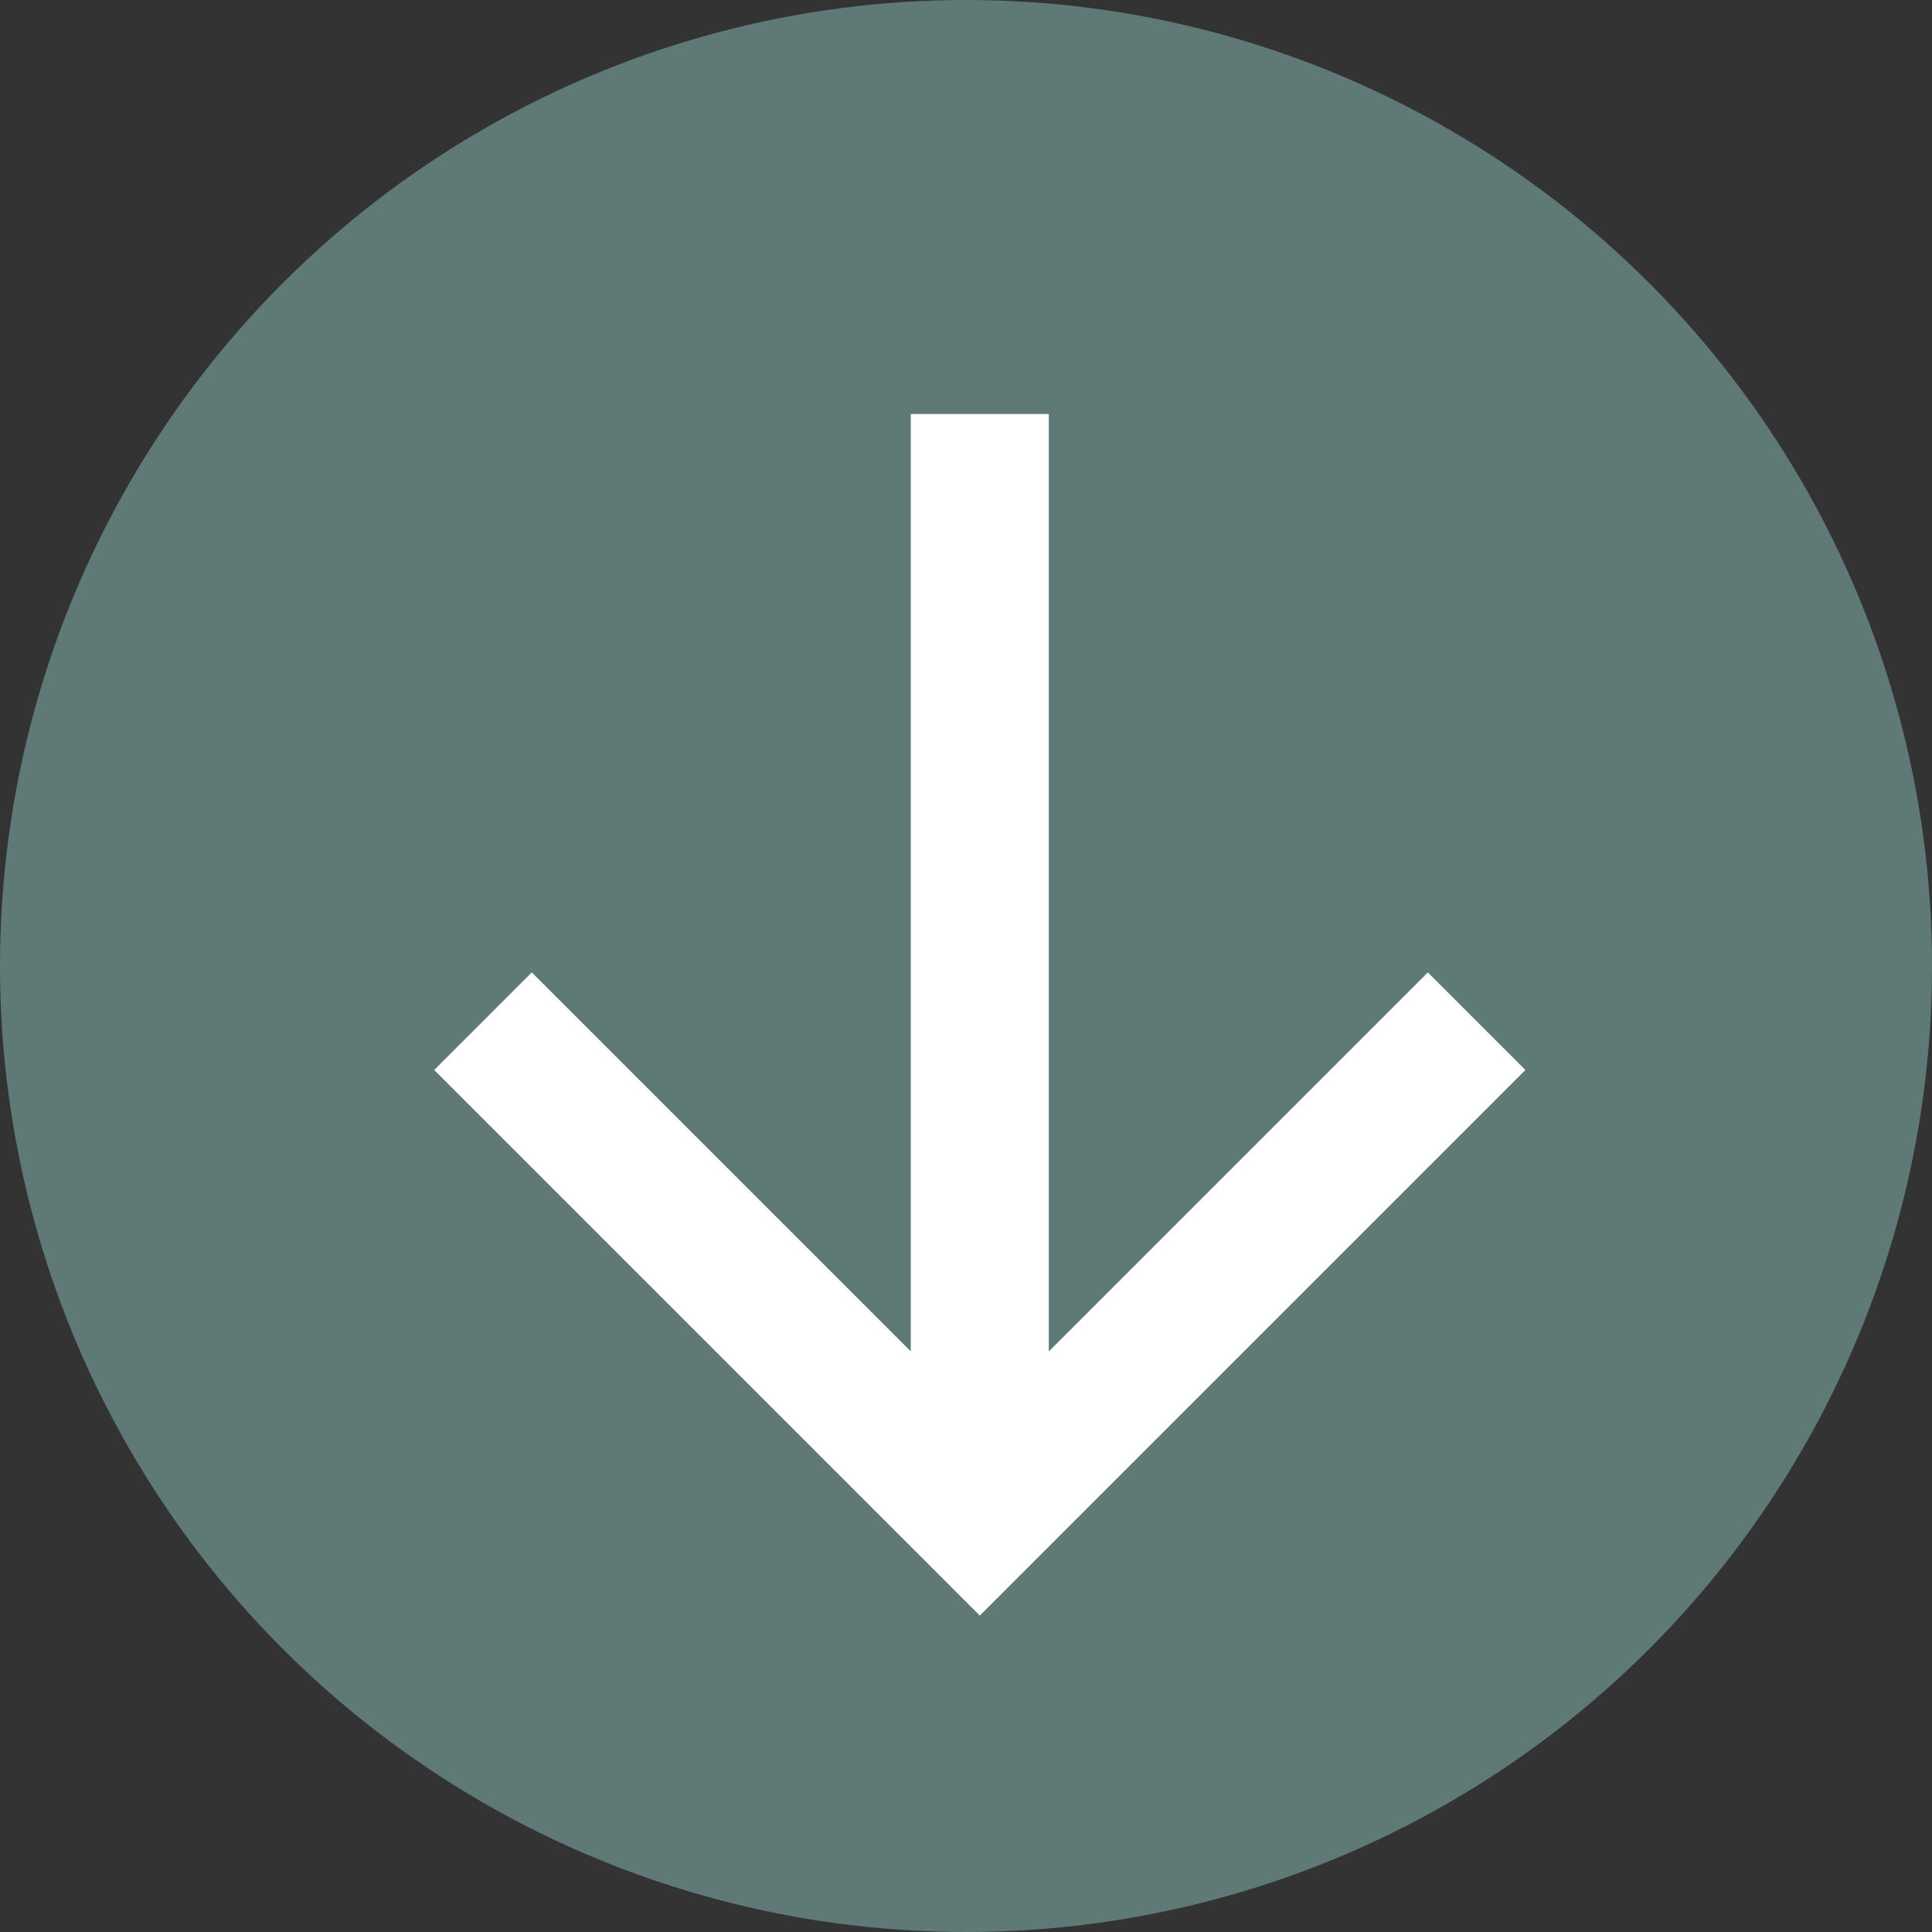 <?xml version="1.0" encoding="UTF-8"?>
<svg width="28px" height="28px" viewBox="0 0 28 28" version="1.1" xmlns="http://www.w3.org/2000/svg" xmlns:xlink="http://www.w3.org/1999/xlink">
    <rect x="0" y="0" width="28" height="28" fill="#333333" stroke="none"/>
    <!-- Generator: Sketch 53 (72520) - https://sketchapp.com -->
    <title>icon-write</title>
    <desc>Created with Sketch.</desc>
    <g id="SEMC-Example" stroke="none" stroke-width="1" fill="none" fill-rule="evenodd">
        <g id="Dashboard" transform="translate(-1132, -269)">
            <g id="Group-12-Copy" transform="translate(1102, 100)">
                <g id="Group-10" transform="translate(30, 169)">
                    <g id="icon-write">
                        <g id="Group-13">
                            <g>
                                <circle id="Oval" fill="#5F7A76" fill-rule="nonzero" cx="14" cy="14" r="14"></circle>
                                <path d="M14.2,6 L14.2,22 M7,13.2 L14.2,6 L21.4,13.2" id="Arrow" stroke="#FFFFFF" stroke-width="2" transform="translate(14.2, 14) scale(1, -1) translate(-14.2, -14) "></path>
                            </g>
                        </g>
                    </g>
                </g>
            </g>
        </g>
    </g>
</svg>